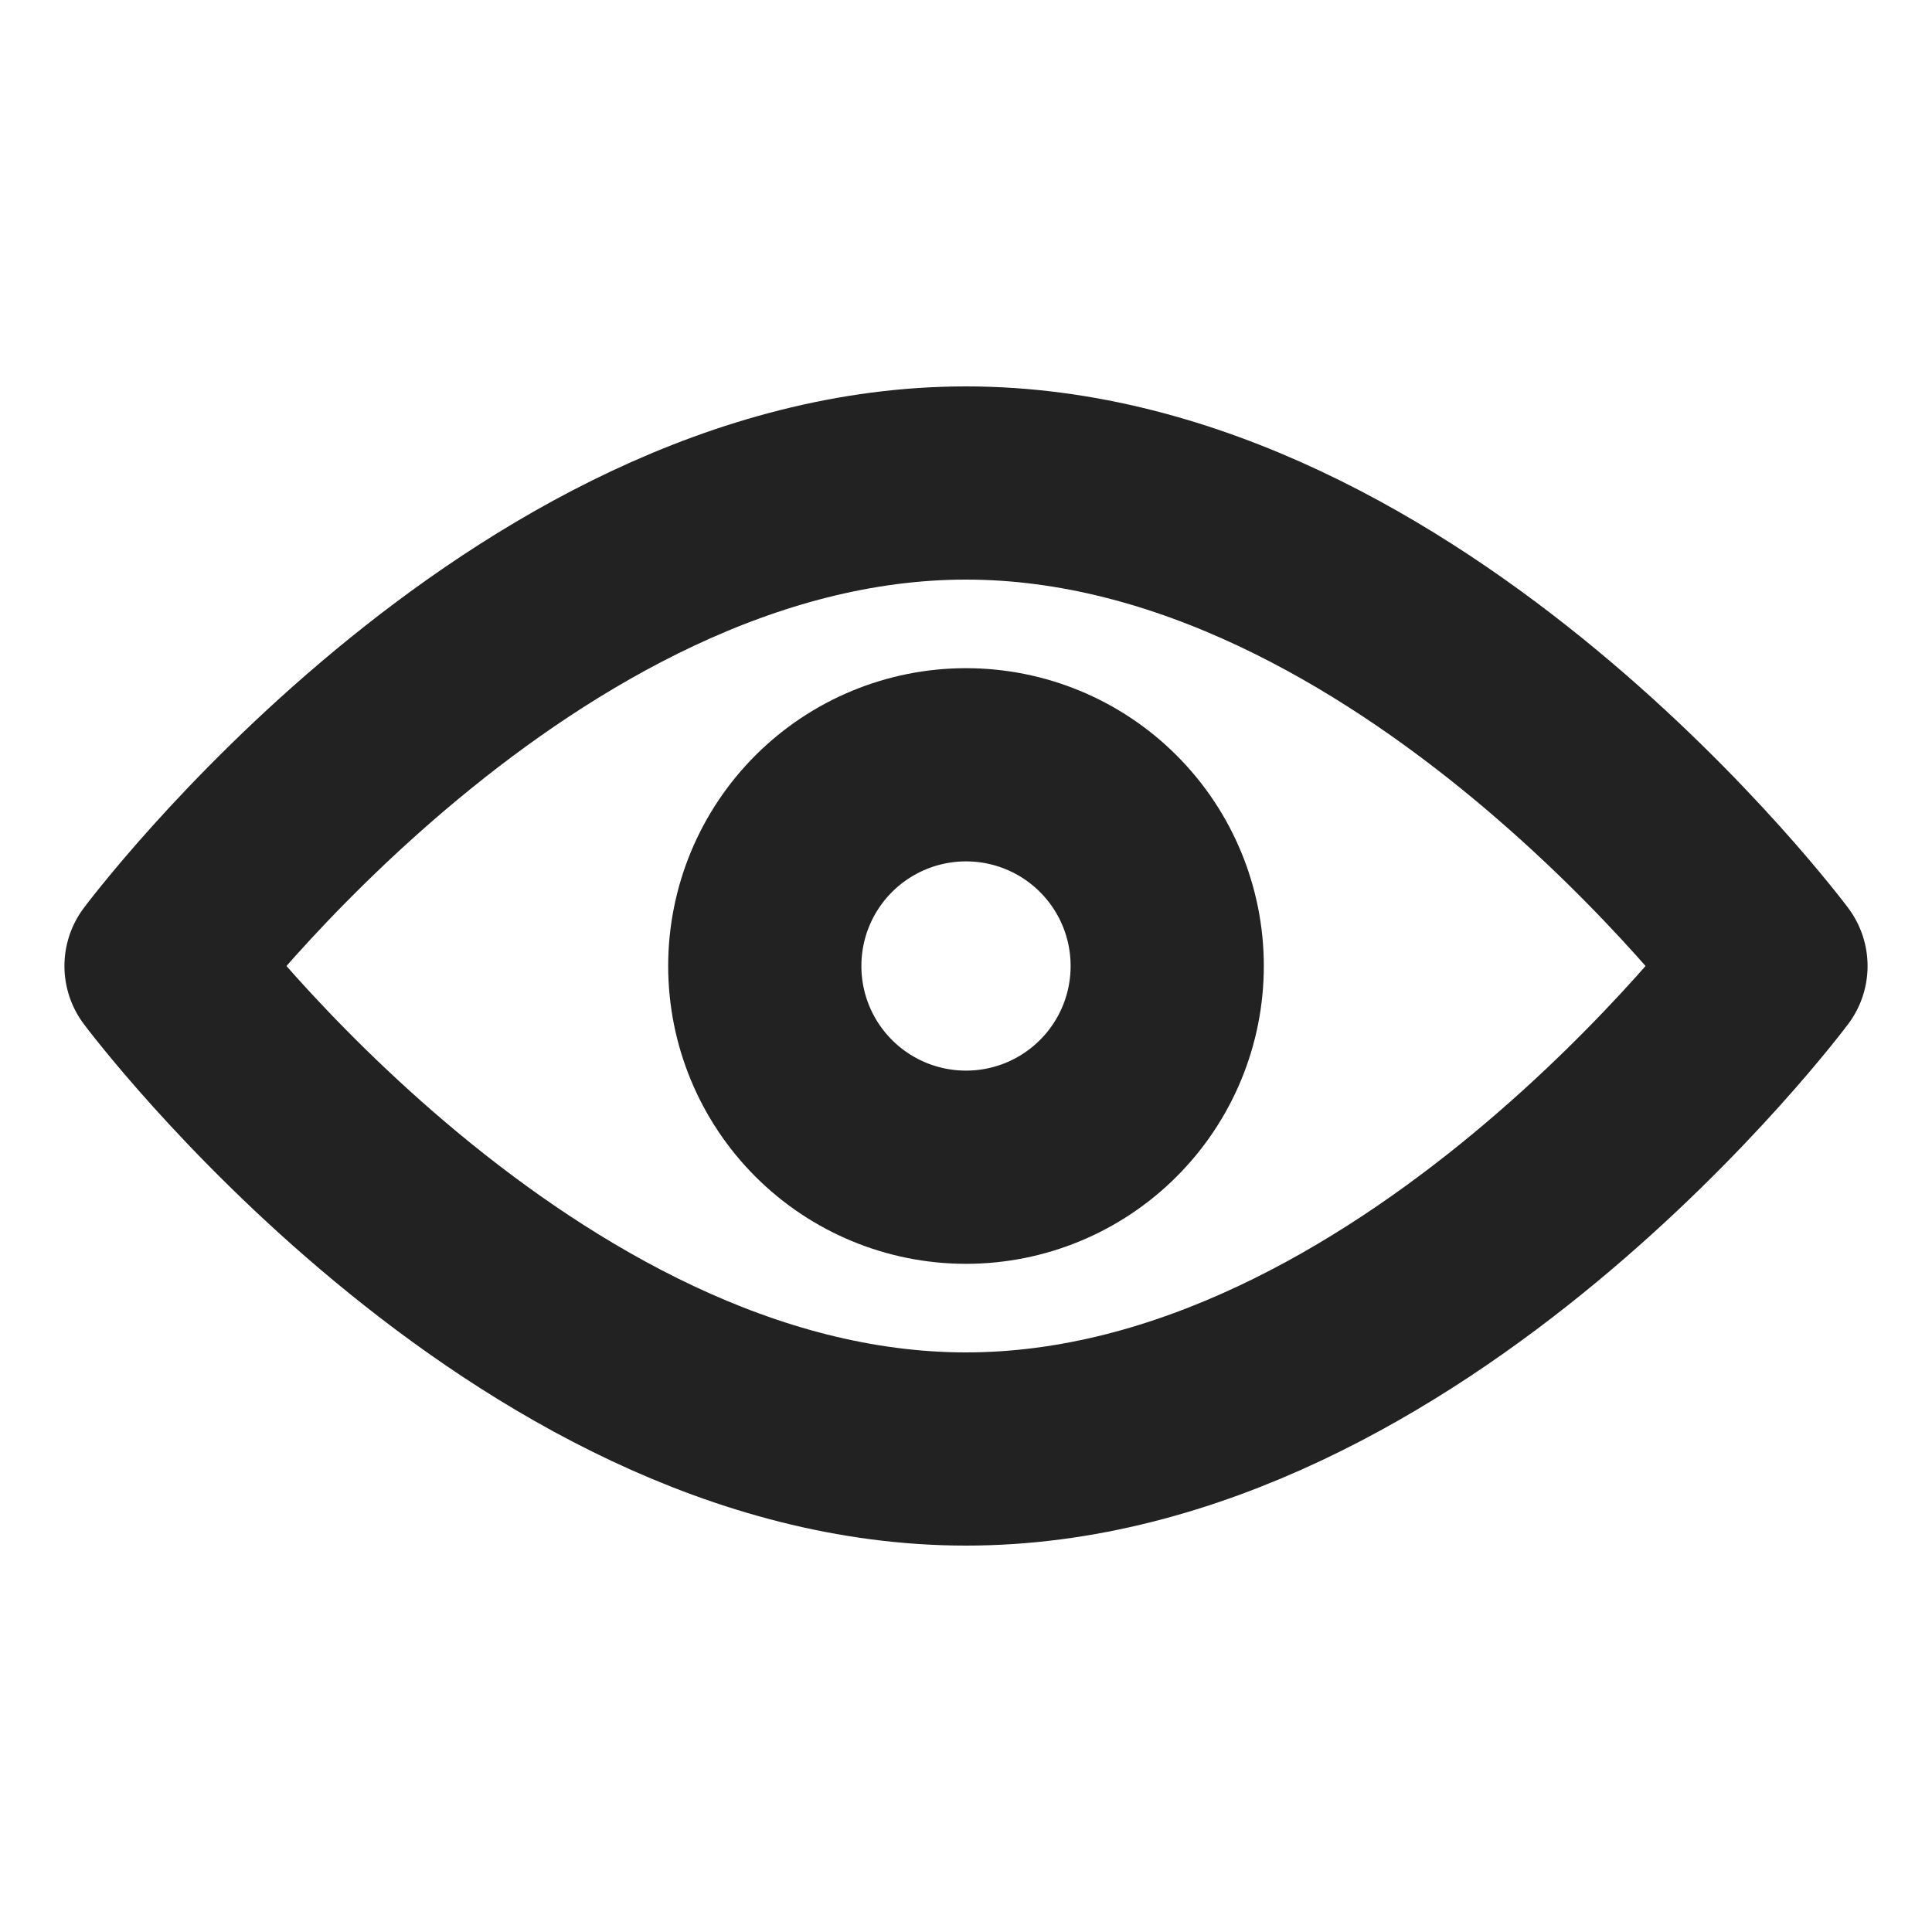 <svg width="20" height="20" viewBox="0 0 20 20" fill="none" xmlns="http://www.w3.org/2000/svg">
<path d="M10 15C14.603 15 18.333 10 18.333 10C18.333 10 14.603 5 10 5C5.398 5 1.667 10 1.667 10C1.667 10 5.398 15 10 15Z" stroke="#222222" stroke-width="2" stroke-linejoin="round"/>
<path d="M10 12.083C10.553 12.083 11.082 11.864 11.473 11.473C11.864 11.082 12.083 10.553 12.083 10C12.083 9.447 11.864 8.918 11.473 8.527C11.082 8.136 10.553 7.917 10 7.917C9.448 7.917 8.918 8.136 8.527 8.527C8.136 8.918 7.917 9.447 7.917 10C7.917 10.553 8.136 11.082 8.527 11.473C8.918 11.864 9.448 12.083 10 12.083Z" stroke="#222222" stroke-width="2" stroke-linejoin="round"/>
</svg>
